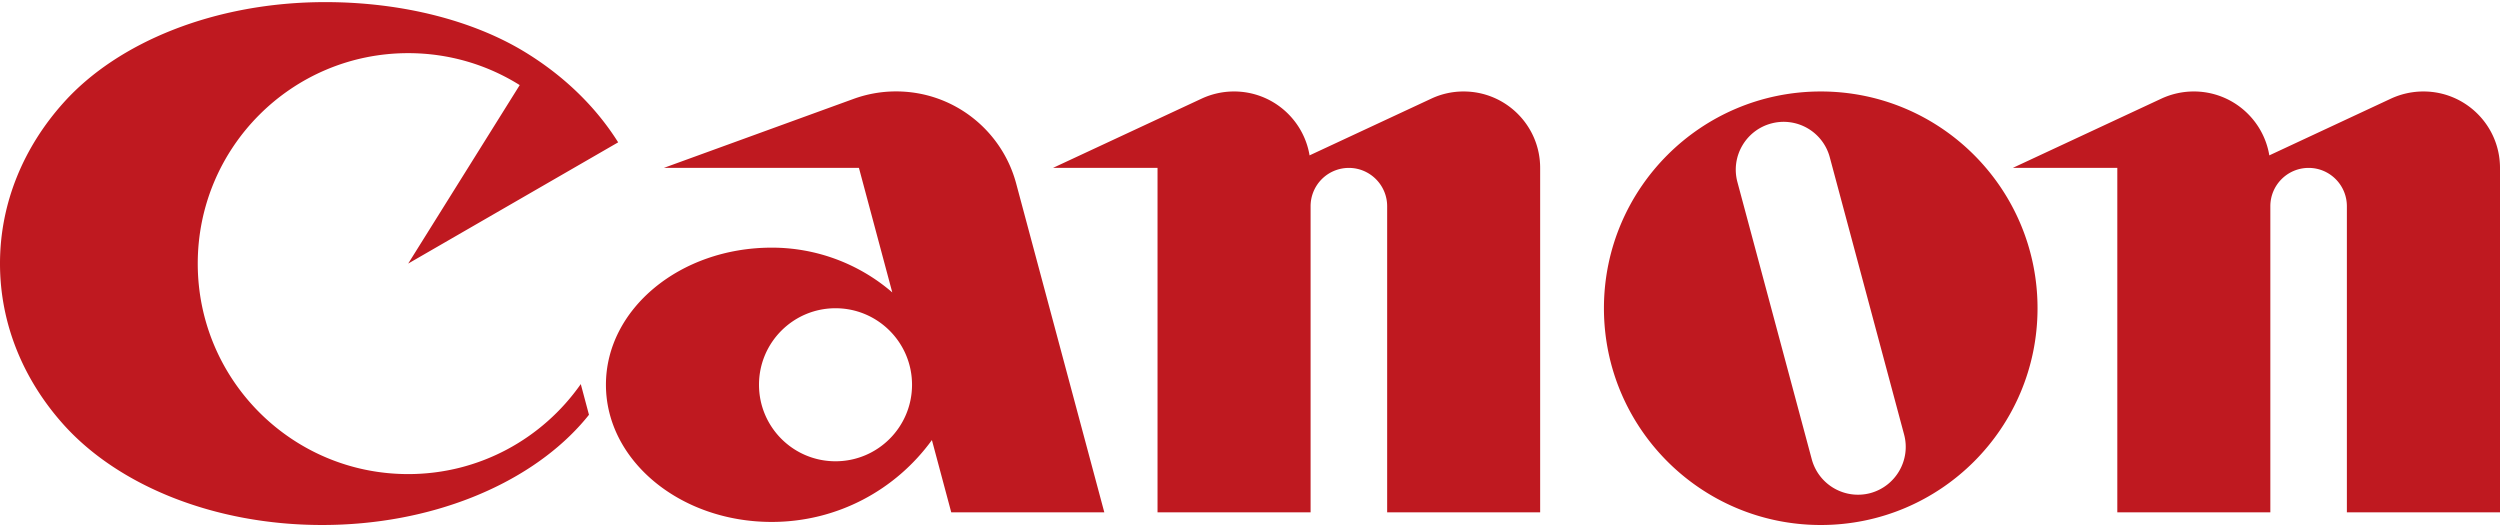 <svg viewBox="0 0 400 83.998" xmlns="http://www.w3.org/2000/svg"><g fill="#bf1920"><path d="m65.31 75.854c-18.598 0-33.67-15.08-33.67-33.681 0-18.602 15.073-33.668 33.67-33.668 6.555 0 12.675 1.87 17.845 5.11l-17.845 28.558 33.595-19.398c-3.65-5.816-8.885-10.827-15.215-14.629-8.055-4.823-19.26-7.807-31.65-7.807-17.674 0-33.18 6.422-41.826 16.04-6.402 7.111-10.214 16.059-10.214 25.793 0 9.742 3.812 18.697 10.213 25.812 8.67 9.63 23.944 16.015 41.327 16.015 17.38 0 32.65-6.39 41.325-16.015.475-.53.935-1.065 1.37-1.62l-1.31-4.91c-6.095 8.7-16.19 14.4-27.615 14.4m111.38 6.12-14.1-52.6c-2.265-8.5-10.005-14.748-19.22-14.748-2.39 0-4.68.427-6.805 1.2l-30.355 11.038h31.22l5.335 19.924a29.484 29.484 0 0 0 -19.295-7.164c-14.655 0-26.52 9.821-26.52 21.935 0 12.115 11.865 21.95 26.52 21.95 10.55 0 19.88-5.165 25.635-13.1l3.095 11.565zm-43.01-8.17c-6.76 0-12.24-5.475-12.24-12.245 0-6.76 5.48-12.24 12.24-12.24s12.245 5.48 12.245 12.24c0 6.77-5.485 12.245-12.245 12.245zm100.5-59.169c-1.85 0-3.6.41-5.16 1.142l-19.49 9.083c-.965-5.802-6.005-10.225-12.085-10.225-1.84 0-3.595.41-5.175 1.142l-23.795 11.087h16.73v55.11h24.49v-48.979a6.127 6.127 0 0 1 6.125-6.13c3.37 0 6.125 2.751 6.125 6.13v48.98h24.48v-55.11c0-6.759-5.485-12.229-12.245-12.229m153.58-.001c-1.855 0-3.615.41-5.2 1.142l-19.47 9.083c-.96-5.802-6-10.225-12.08-10.225-1.84 0-3.595.41-5.18 1.142l-23.785 11.087h16.725v55.11h24.485v-48.979c0-3.379 2.74-6.13 6.13-6.13 3.38 0 6.115 2.751 6.115 6.13v48.98h24.5v-55.11c0-6.759-5.49-12.229-12.24-12.229"/><path d="m326.005 49.318c0 19.156-15.525 34.682-34.675 34.682-19.165 0-34.7-15.525-34.7-34.68 0-19.151 15.535-34.684 34.7-34.684 19.15 0 34.675 15.533 34.675 34.683m-33.24-24.157a7.64 7.64 0 0 0 -9.365-5.406c-4.075 1.092-6.51 5.29-5.415 9.37l11.895 44.349a7.666 7.666 0 0 0 9.365 5.425c4.08-1.105 6.505-5.3 5.41-9.38z"/></g></svg>




